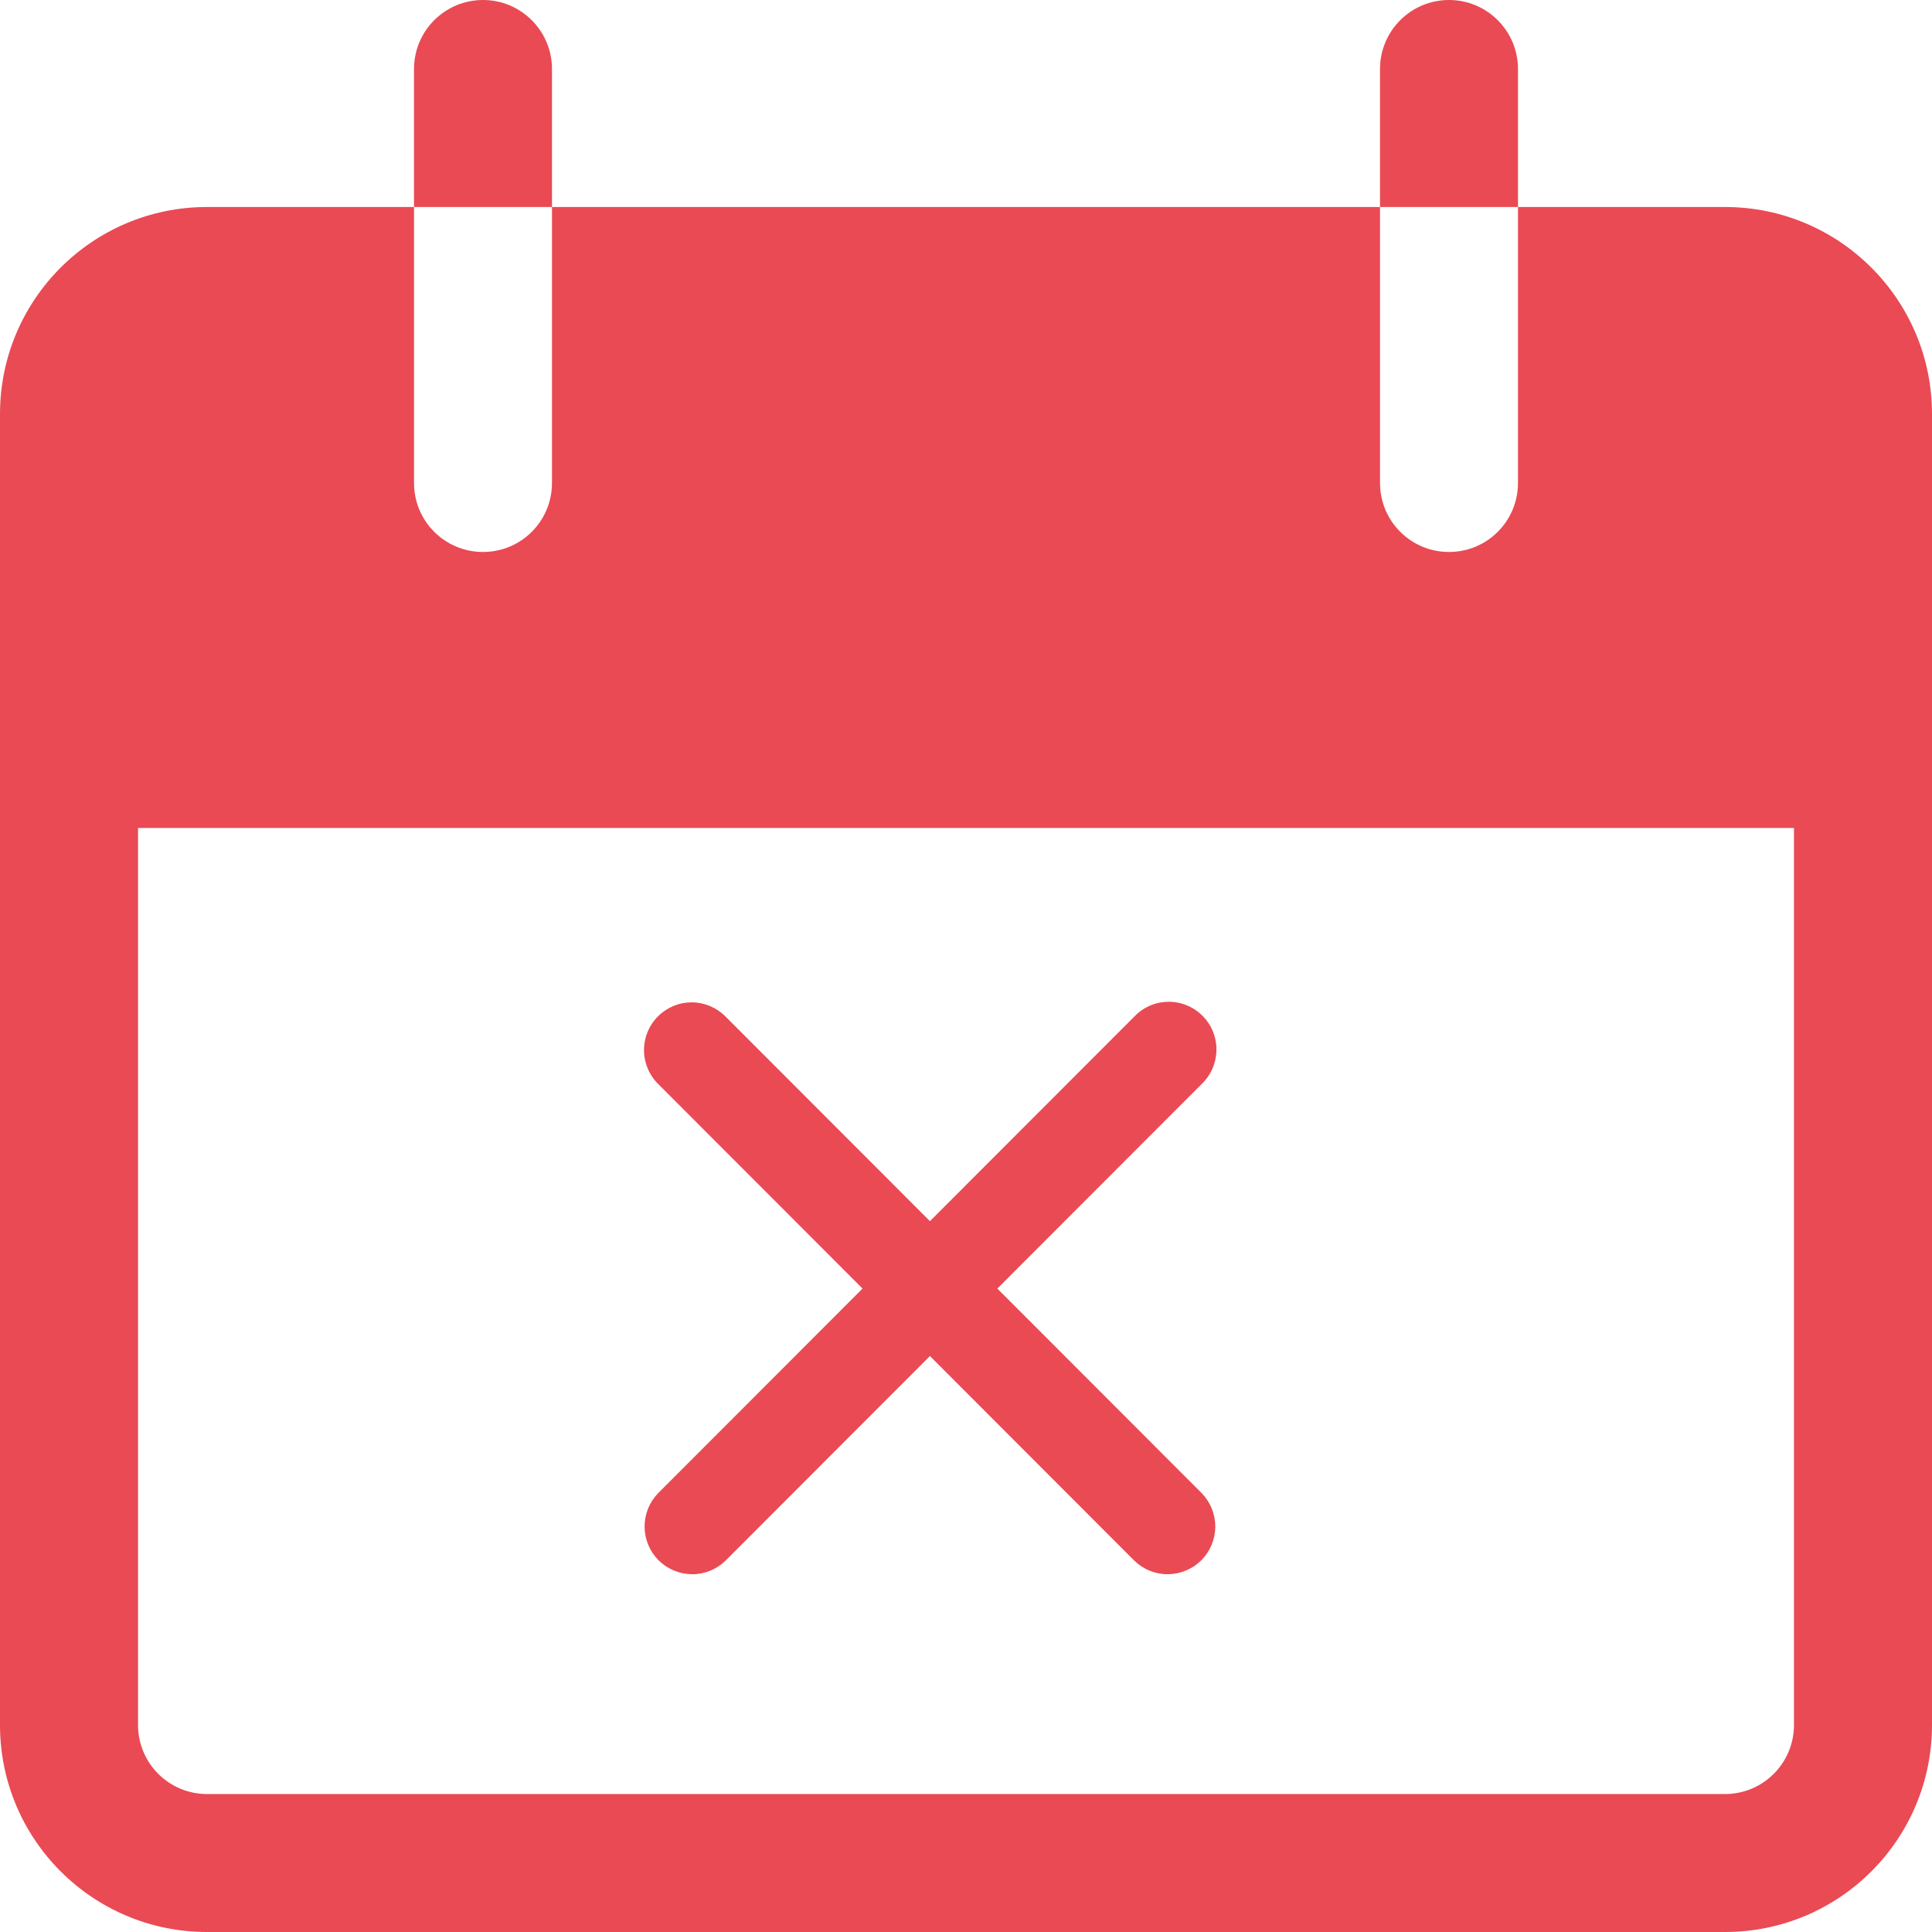 <svg width="27" height="27" viewBox="0 0 27 27" fill="none" xmlns="http://www.w3.org/2000/svg">
<g clip-path="url(#clip0_247_21)">
<path d="M6.75 0C6.217 0 5.786 0.432 5.786 0.964V2.893H7.714V0.964C7.714 0.432 7.282 0 6.75 0Z" fill="#E94A54"/>
<path d="M20.25 0C19.717 0 19.286 0.432 19.286 0.964V2.893H21.214V0.964C21.214 0.432 20.782 0 20.25 0Z" fill="#E94A54"/>
<path d="M24.107 2.893H21.214V6.75C21.214 7.283 20.783 7.714 20.25 7.714C19.717 7.714 19.286 7.283 19.286 6.75V2.893H7.714V6.75C7.714 7.283 7.283 7.714 6.75 7.714C6.217 7.714 5.786 7.283 5.786 6.75V2.893H2.893C1.295 2.893 0 4.188 0 5.786V24.107C0 25.705 1.295 27 2.893 27H24.107C25.705 27 27 25.705 27 24.107V5.786C27 4.188 25.705 2.893 24.107 2.893ZM25.071 24.107C25.071 24.64 24.64 25.072 24.107 25.072H2.893C2.36 25.072 1.929 24.64 1.929 24.107V11.571H25.071V24.107Z" fill="#E94A54"/>
<path fill-rule="evenodd" clip-rule="evenodd" d="M9.195 14.204C9.32 14.079 9.489 14.008 9.666 14.008C9.842 14.008 10.012 14.079 10.137 14.204L12.996 17.066L15.855 14.204C15.916 14.14 15.99 14.089 16.071 14.054C16.152 14.019 16.24 14.001 16.328 14C16.417 13.999 16.504 14.016 16.586 14.05C16.668 14.083 16.742 14.133 16.805 14.195C16.867 14.258 16.917 14.332 16.95 14.414C16.984 14.496 17.001 14.584 17 14.672C16.999 14.761 16.981 14.848 16.946 14.93C16.911 15.011 16.86 15.085 16.797 15.146L13.938 18.008L16.797 20.87C16.918 20.996 16.985 21.164 16.984 21.339C16.982 21.514 16.912 21.681 16.789 21.805C16.665 21.928 16.498 21.998 16.323 22C16.149 22.002 15.981 21.934 15.855 21.813L12.996 18.951L10.137 21.813C10.011 21.934 9.843 22.002 9.668 22C9.494 21.998 9.327 21.928 9.203 21.805C9.08 21.681 9.01 21.514 9.008 21.339C9.007 21.164 9.074 20.996 9.195 20.87L12.054 18.008L9.195 15.146C9.07 15.021 9 14.852 9 14.675C9 14.498 9.07 14.329 9.195 14.204Z" fill="#E94A54"/>
</g>
<defs>
<clipPath id="clip0_247_21">
<rect width="27" height="27" fill="white"/>
</clipPath>
</defs>
</svg>
